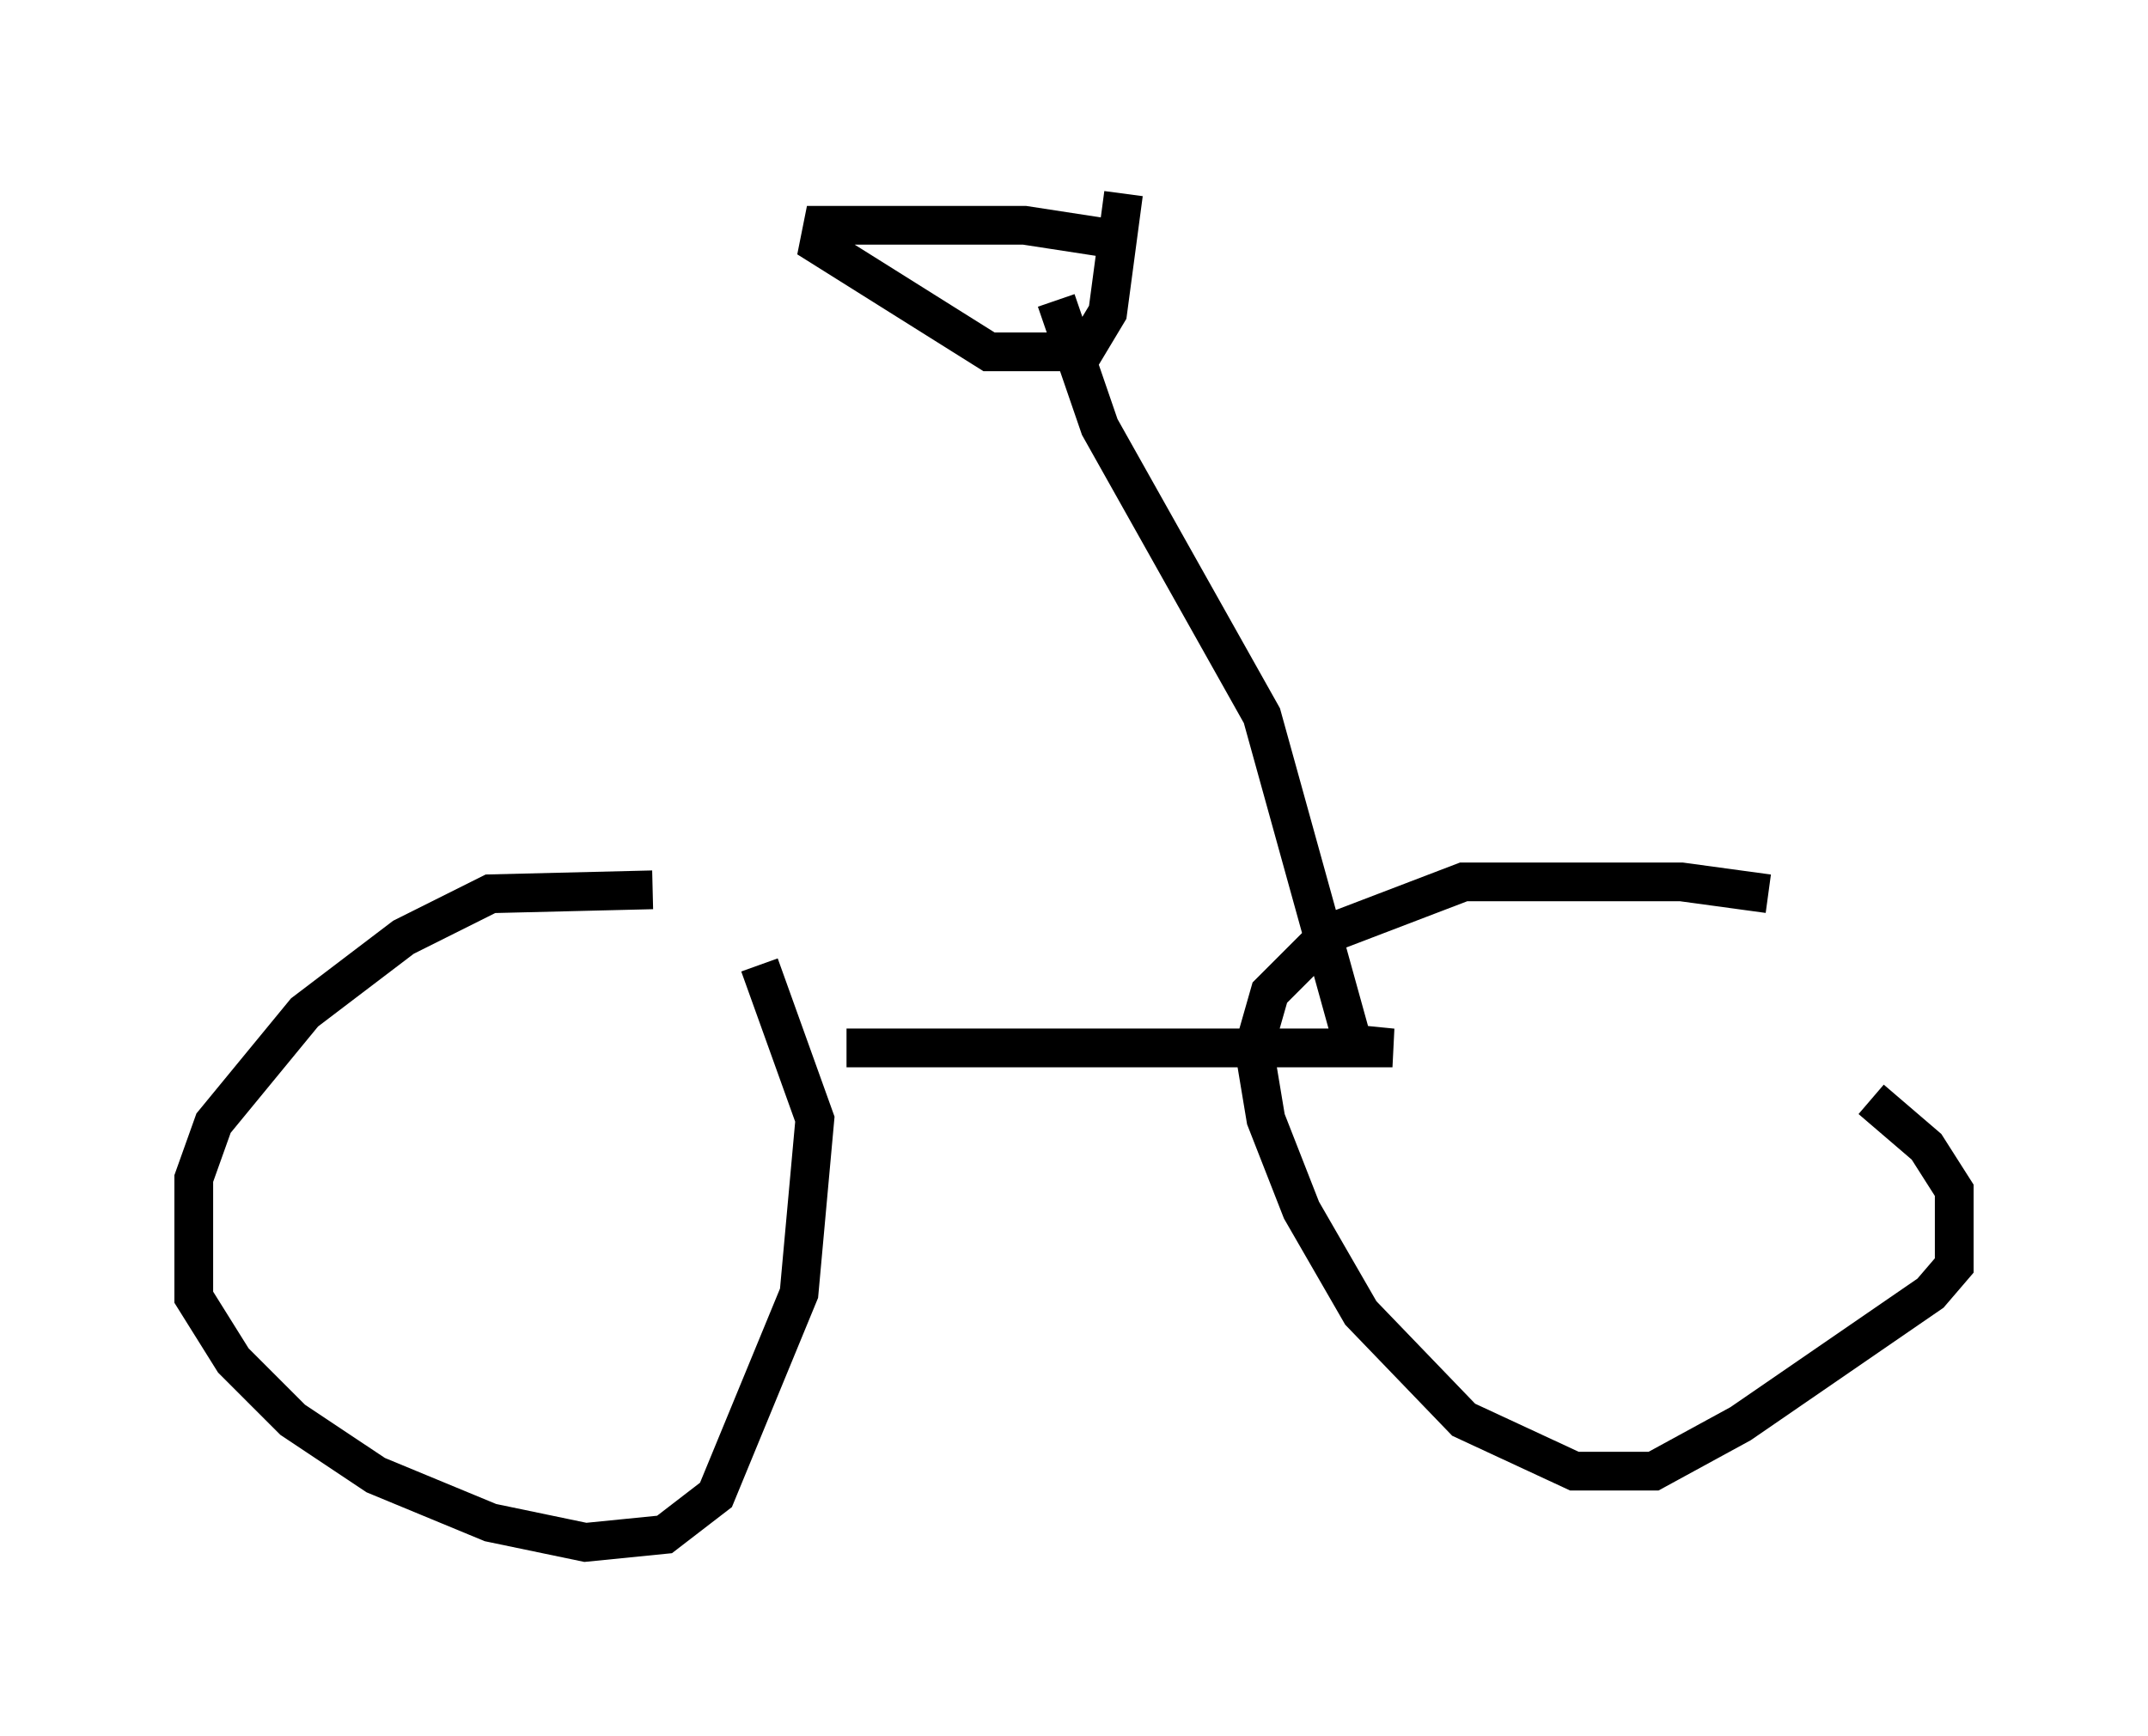 <?xml version="1.0" encoding="utf-8" ?>
<svg baseProfile="full" height="44.811" version="1.1" width="55.428" xmlns="http://www.w3.org/2000/svg" xmlns:ev="http://www.w3.org/2001/xml-events" xmlns:xlink="http://www.w3.org/1999/xlink"><defs /><rect fill="white" height="44.811" width="55.428" x="0" y="0" /><path d="M21.231, 24.294 m-4.39, -1.327 l-4.185, 0.102 -2.246, 1.123 l-2.552, 1.94 -2.348, 2.858 l-0.51, 1.429 0.0, 3.063 l1.021, 1.633 1.531, 1.531 l2.144, 1.429 2.96, 1.225 l2.45, 0.51 2.042, -0.204 l1.327, -1.021 2.144, -5.206 l0.408, -4.492 -1.429, -3.981 m26.032, -1.838 l-2.246, -0.306 -5.615, 0.0 l-3.471, 1.327 -1.531, 1.531 l-0.408, 1.429 0.306, 1.838 l0.919, 2.348 1.531, 2.654 l2.654, 2.756 2.858, 1.327 l2.042, 0.0 2.246, -1.225 l4.9, -3.369 0.613, -0.715 l0.0, -1.94 -0.715, -1.123 l-1.429, -1.225 m-26.44, -1.327 l14.088, 0.0 -1.021, -0.102 l-2.348, -8.473 -4.185, -7.452 l-1.123, -3.267 m1.838, -1.531 l-2.654, -0.408 -5.206, 0.0 l-0.102, 0.51 4.39, 2.756 l2.45, 0.0 0.613, -1.021 l0.408, -3.063 " fill="none" stroke="black" stroke-width="1" /></svg>